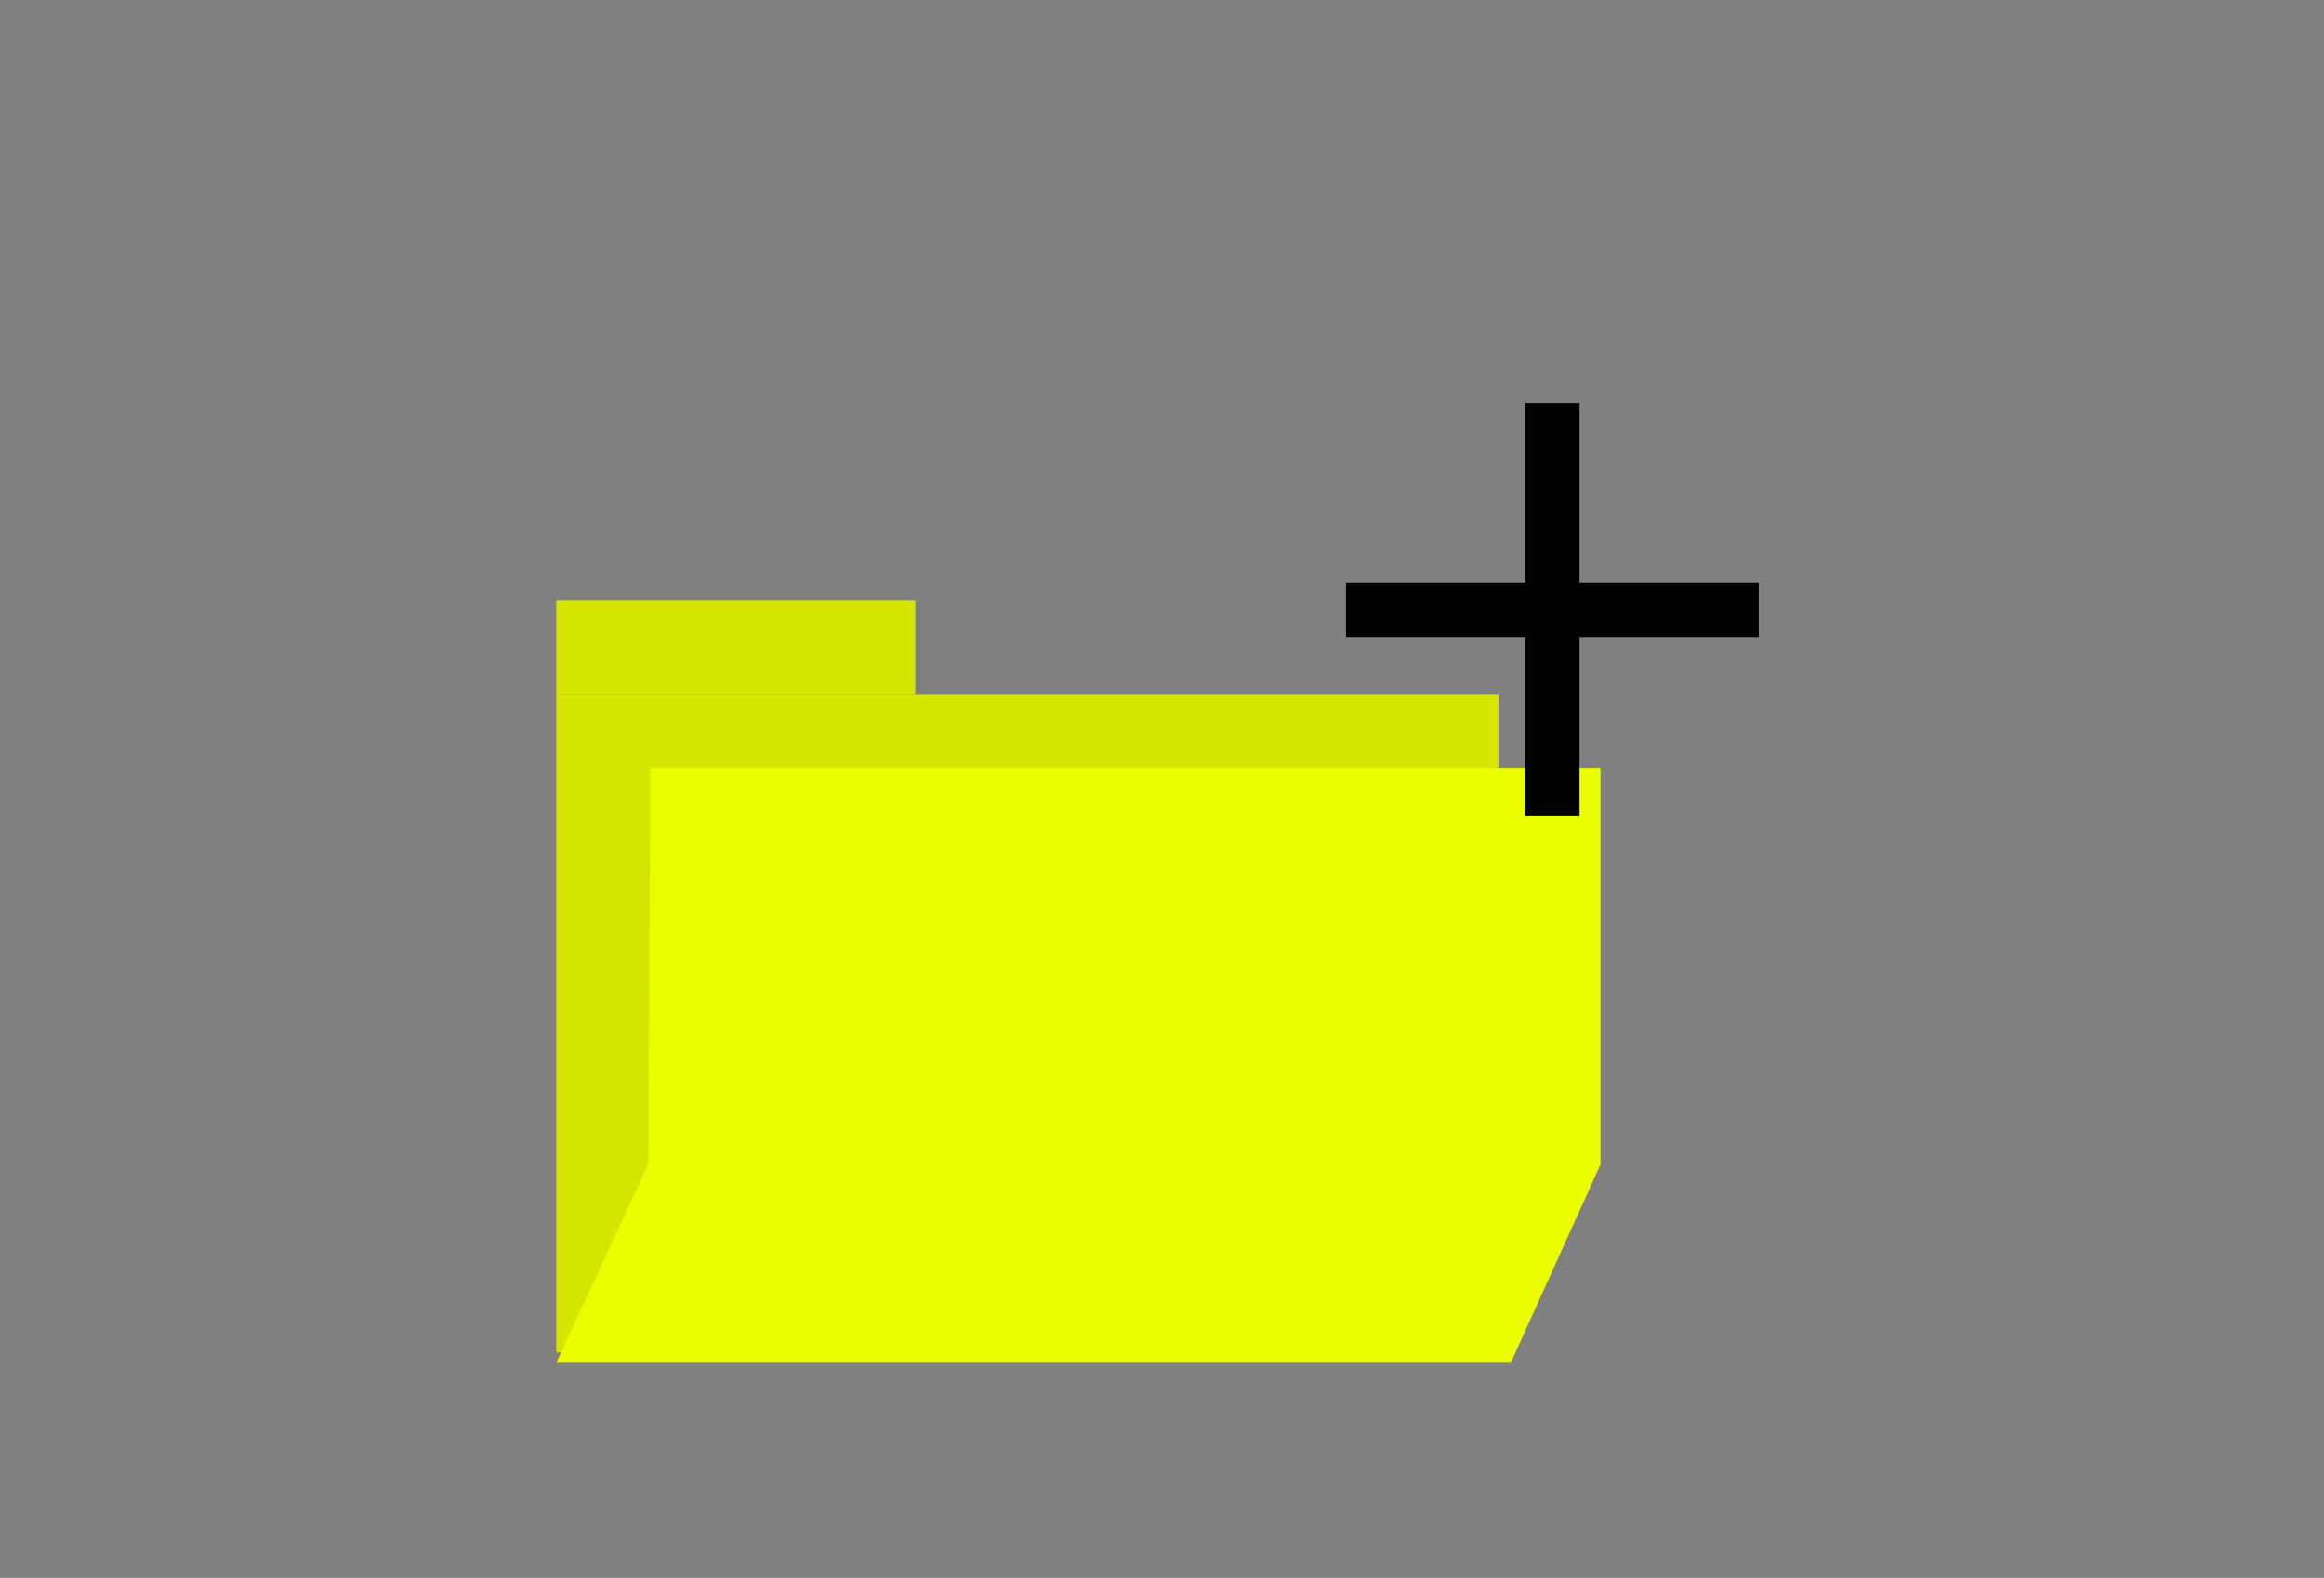 <svg width="427" height="290" viewBox="0 0 427 290" fill="none" xmlns="http://www.w3.org/2000/svg">
<rect x="0" y="0" width="427" height="290" fill="#808080" stroke="none"/>
<rect x="102.216" y="127.665" width="173.108" height="120.871" fill="#ECFF00"/>
<rect x="102.216" y="127.665" width="173.108" height="120.871" fill="black" fill-opacity="0.1"/>
<path d="M119.527 141.095H294.071V214.001L277.585 250.455H102.216L119.115 214.001L119.527 141.095Z" fill="#ECFF00"/>
<rect x="102.216" y="110.398" width="65.946" height="17.267" fill="#ECFF00"/>
<rect x="102.216" y="110.398" width="65.946" height="17.267" fill="black" fill-opacity="0.1"/>
<path d="M285.216 74.148V149.943M323.135 112.045L247.297 112.045" stroke="black" stroke-width="10"/>
</svg>
